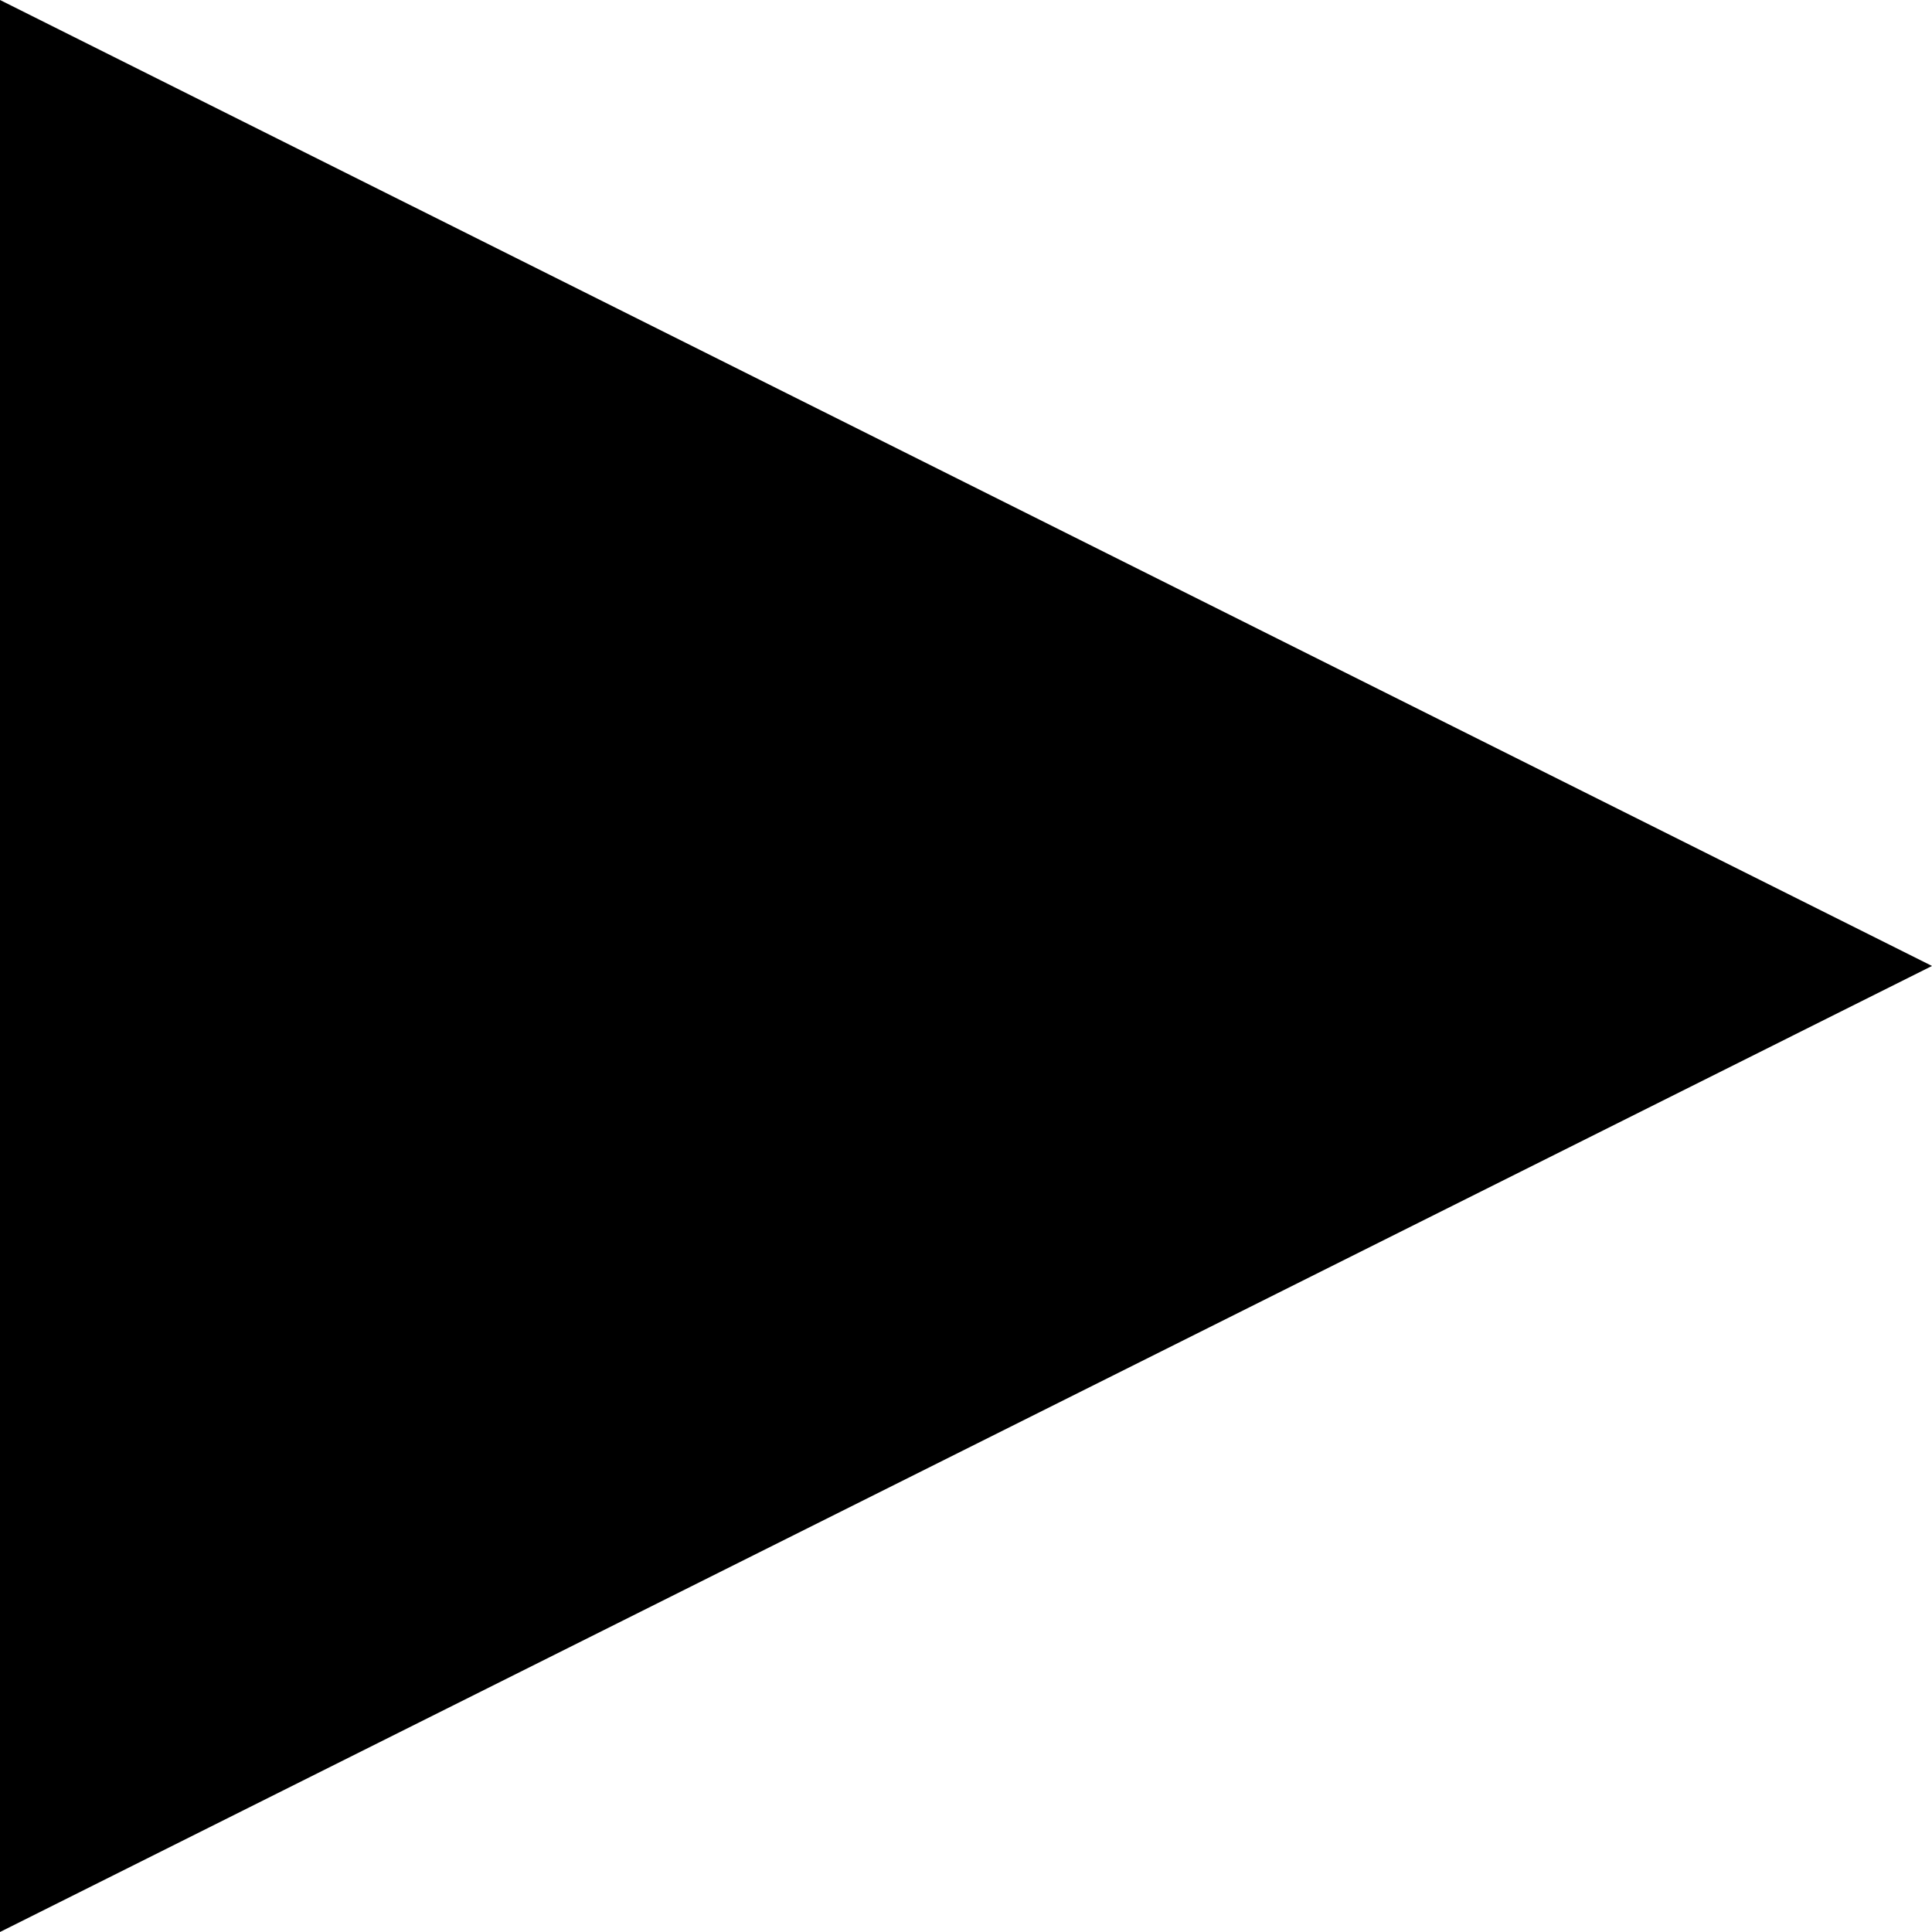 <?xml version="1.0" encoding="UTF-8" standalone="no"?>
<!DOCTYPE svg PUBLIC "-//W3C//DTD SVG 1.1//EN" "http://www.w3.org/Graphics/SVG/1.1/DTD/svg11.dtd">
<svg version="1.1" xmlns="http://www.w3.org/2000/svg" xmlns:xlink="http://www.w3.org/1999/xlink" preserveAspectRatio="xMidYMid meet" viewBox="0 0 640 640" width="640" height="640"><defs><path d="M320 480L0 640L0 319.99L0 0L320 159.98L640 319.99L320 480Z" id="cioIEjTok"></path></defs><g><g><use xlink:href="#cioIEjTok" opacity="1" fill="#000000" fill-opacity="1"></use></g></g></svg>